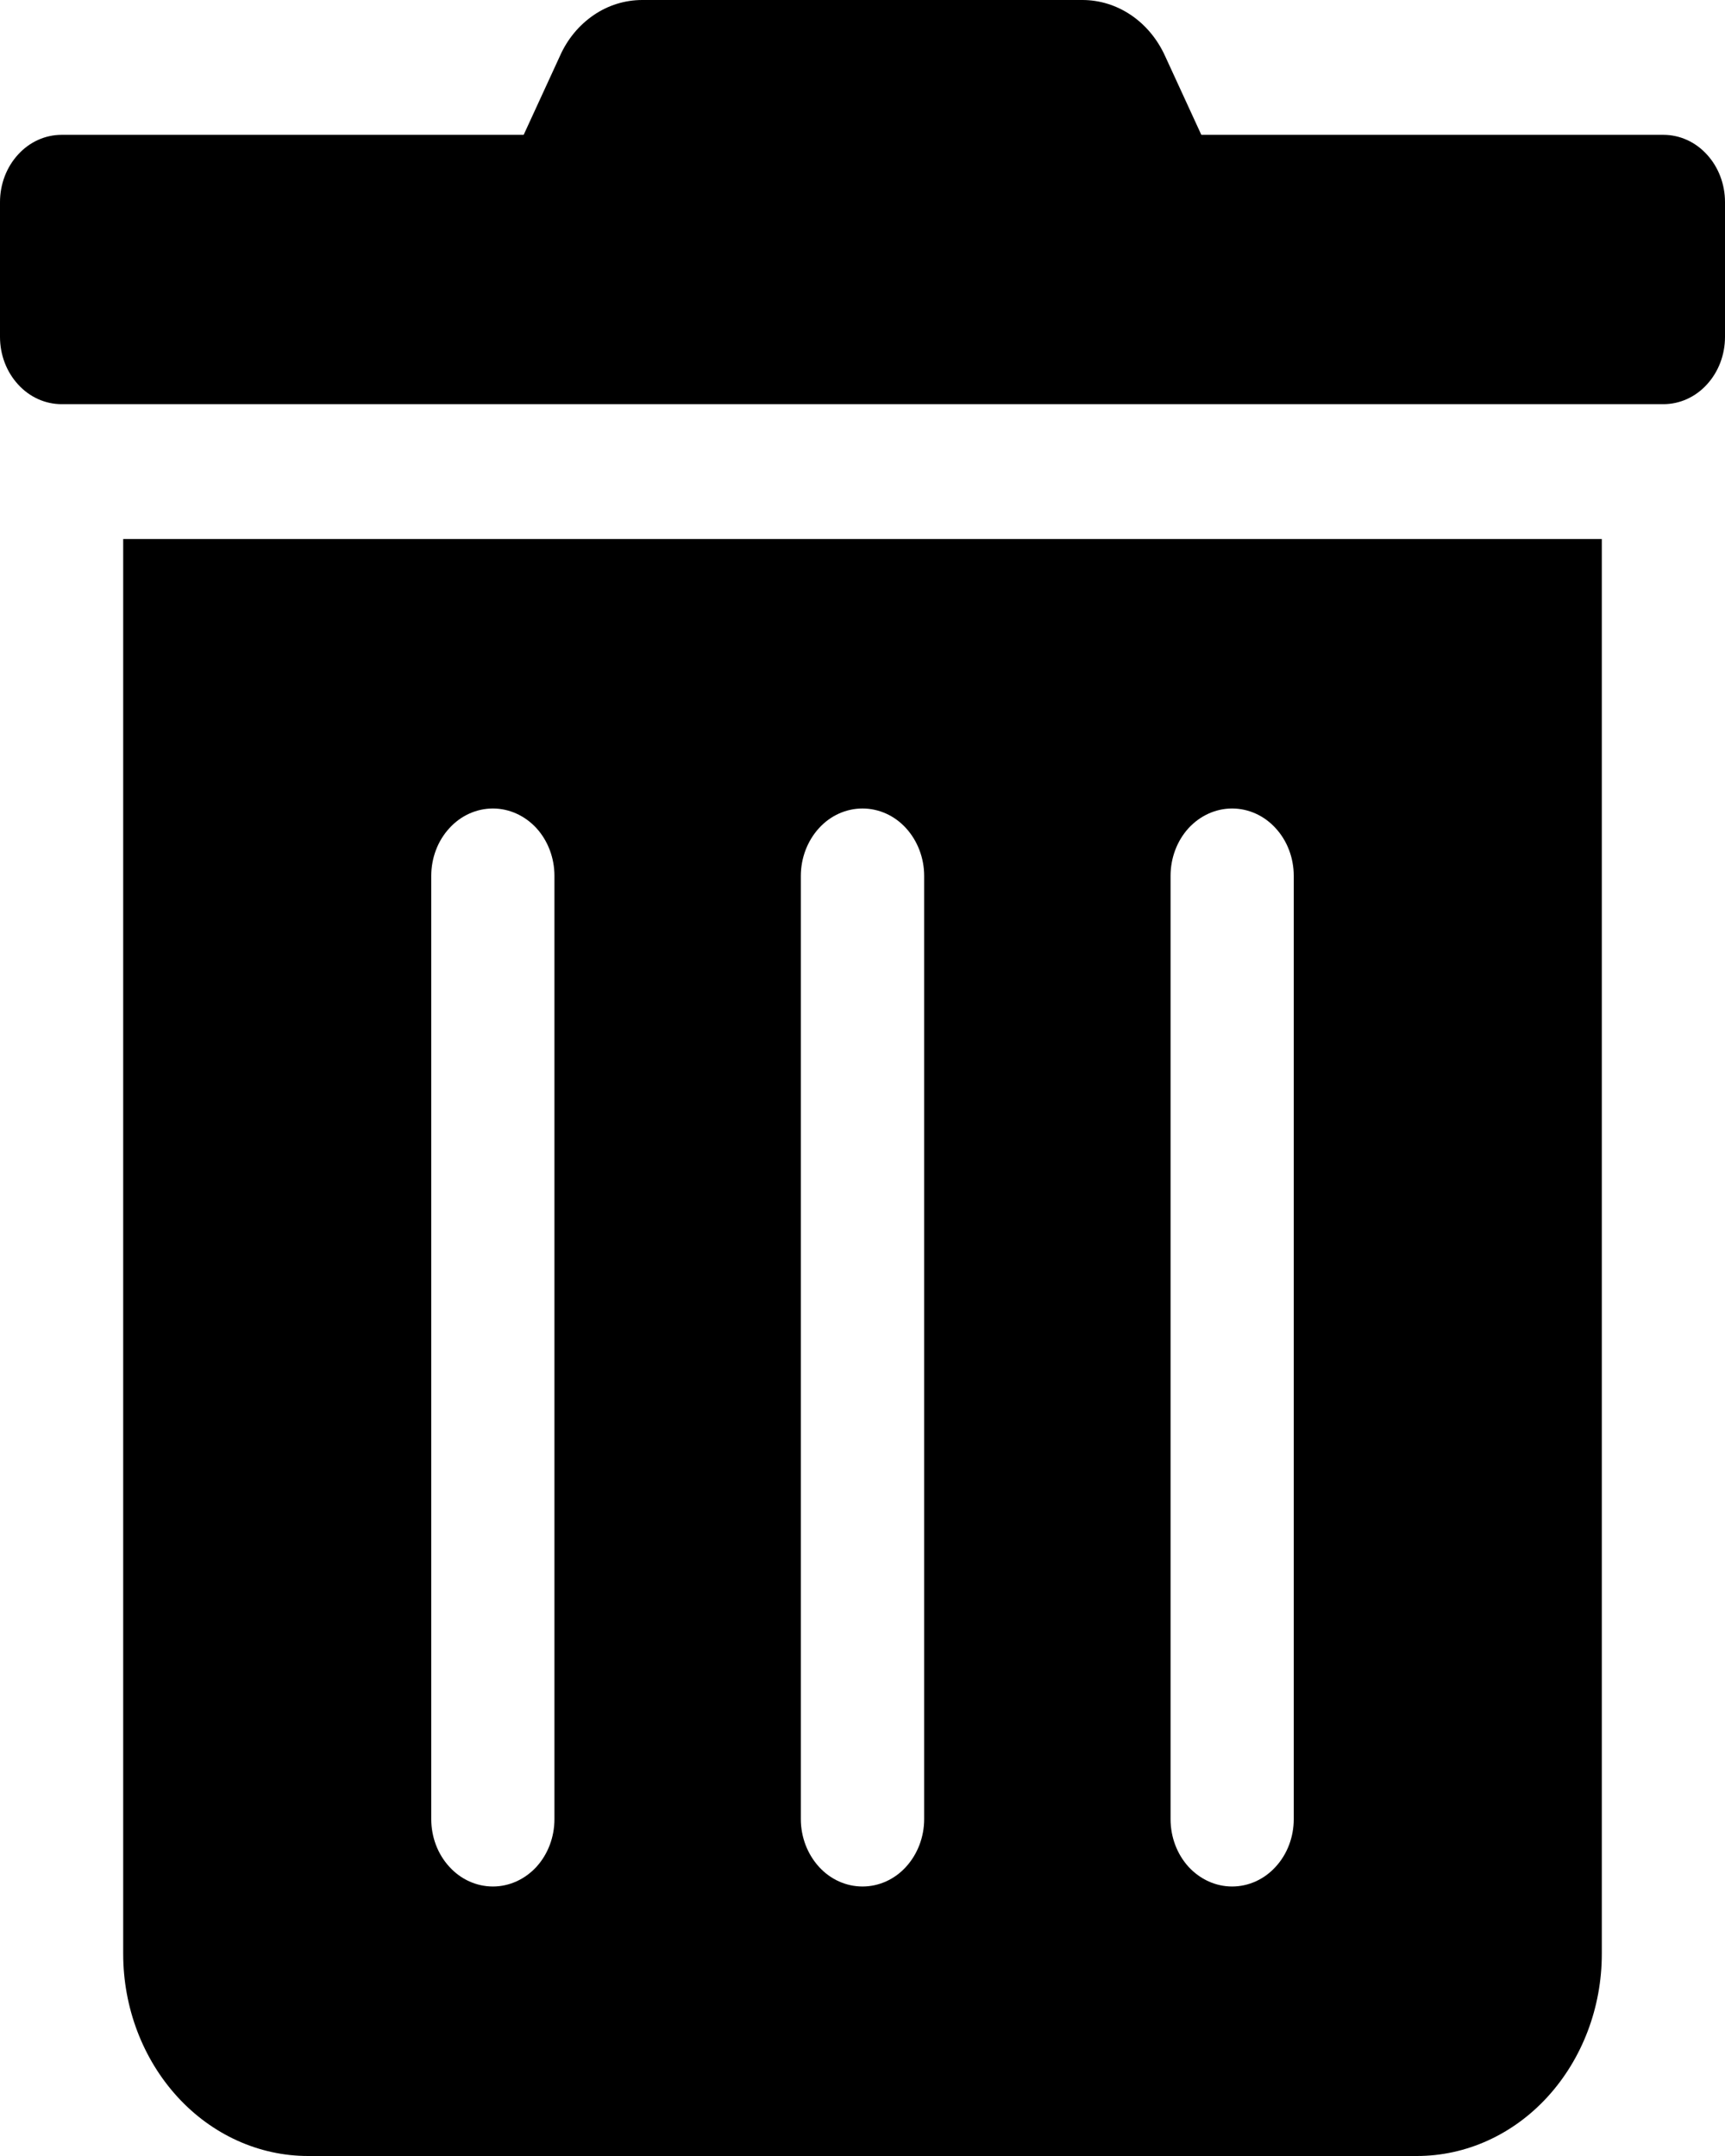 <svg width="12" height="15" viewBox="0 0 12 15" fill="none" xmlns="http://www.w3.org/2000/svg">
<path d="M0.857 13.594C0.857 13.967 0.993 14.324 1.234 14.588C1.475 14.852 1.802 15 2.143 15H9.857C10.198 15 10.525 14.852 10.766 14.588C11.007 14.324 11.143 13.967 11.143 13.594V3.75H0.857V13.594ZM8.143 6.094C8.143 5.969 8.188 5.85 8.268 5.762C8.349 5.674 8.458 5.625 8.571 5.625C8.685 5.625 8.794 5.674 8.874 5.762C8.955 5.85 9 5.969 9 6.094V12.656C9 12.781 8.955 12.9 8.874 12.988C8.794 13.076 8.685 13.125 8.571 13.125C8.458 13.125 8.349 13.076 8.268 12.988C8.188 12.9 8.143 12.781 8.143 12.656V6.094ZM5.571 6.094C5.571 5.969 5.617 5.85 5.697 5.762C5.777 5.674 5.886 5.625 6 5.625C6.114 5.625 6.223 5.674 6.303 5.762C6.383 5.85 6.429 5.969 6.429 6.094V12.656C6.429 12.781 6.383 12.9 6.303 12.988C6.223 13.076 6.114 13.125 6 13.125C5.886 13.125 5.777 13.076 5.697 12.988C5.617 12.9 5.571 12.781 5.571 12.656V6.094ZM3 6.094C3 5.969 3.045 5.85 3.126 5.762C3.206 5.674 3.315 5.625 3.429 5.625C3.542 5.625 3.651 5.674 3.732 5.762C3.812 5.85 3.857 5.969 3.857 6.094V12.656C3.857 12.781 3.812 12.9 3.732 12.988C3.651 13.076 3.542 13.125 3.429 13.125C3.315 13.125 3.206 13.076 3.126 12.988C3.045 12.9 3 12.781 3 12.656V6.094ZM11.571 0.938H8.357L8.105 0.39C8.052 0.273 7.97 0.174 7.868 0.105C7.766 0.036 7.649 -8.87099e-05 7.529 5.13654e-06H4.468C4.348 -0 4.231 0.036 4.13 0.105C4.029 0.174 3.947 0.272 3.895 0.39L3.643 0.938H0.429C0.315 0.938 0.206 0.987 0.126 1.075C0.045 1.163 0 1.282 0 1.406L0 2.344C0 2.468 0.045 2.587 0.126 2.675C0.206 2.763 0.315 2.812 0.429 2.812H11.571C11.685 2.812 11.794 2.763 11.874 2.675C11.955 2.587 12 2.468 12 2.344V1.406C12 1.282 11.955 1.163 11.874 1.075C11.794 0.987 11.685 0.938 11.571 0.938V0.938Z" fill="black"/>
</svg>

